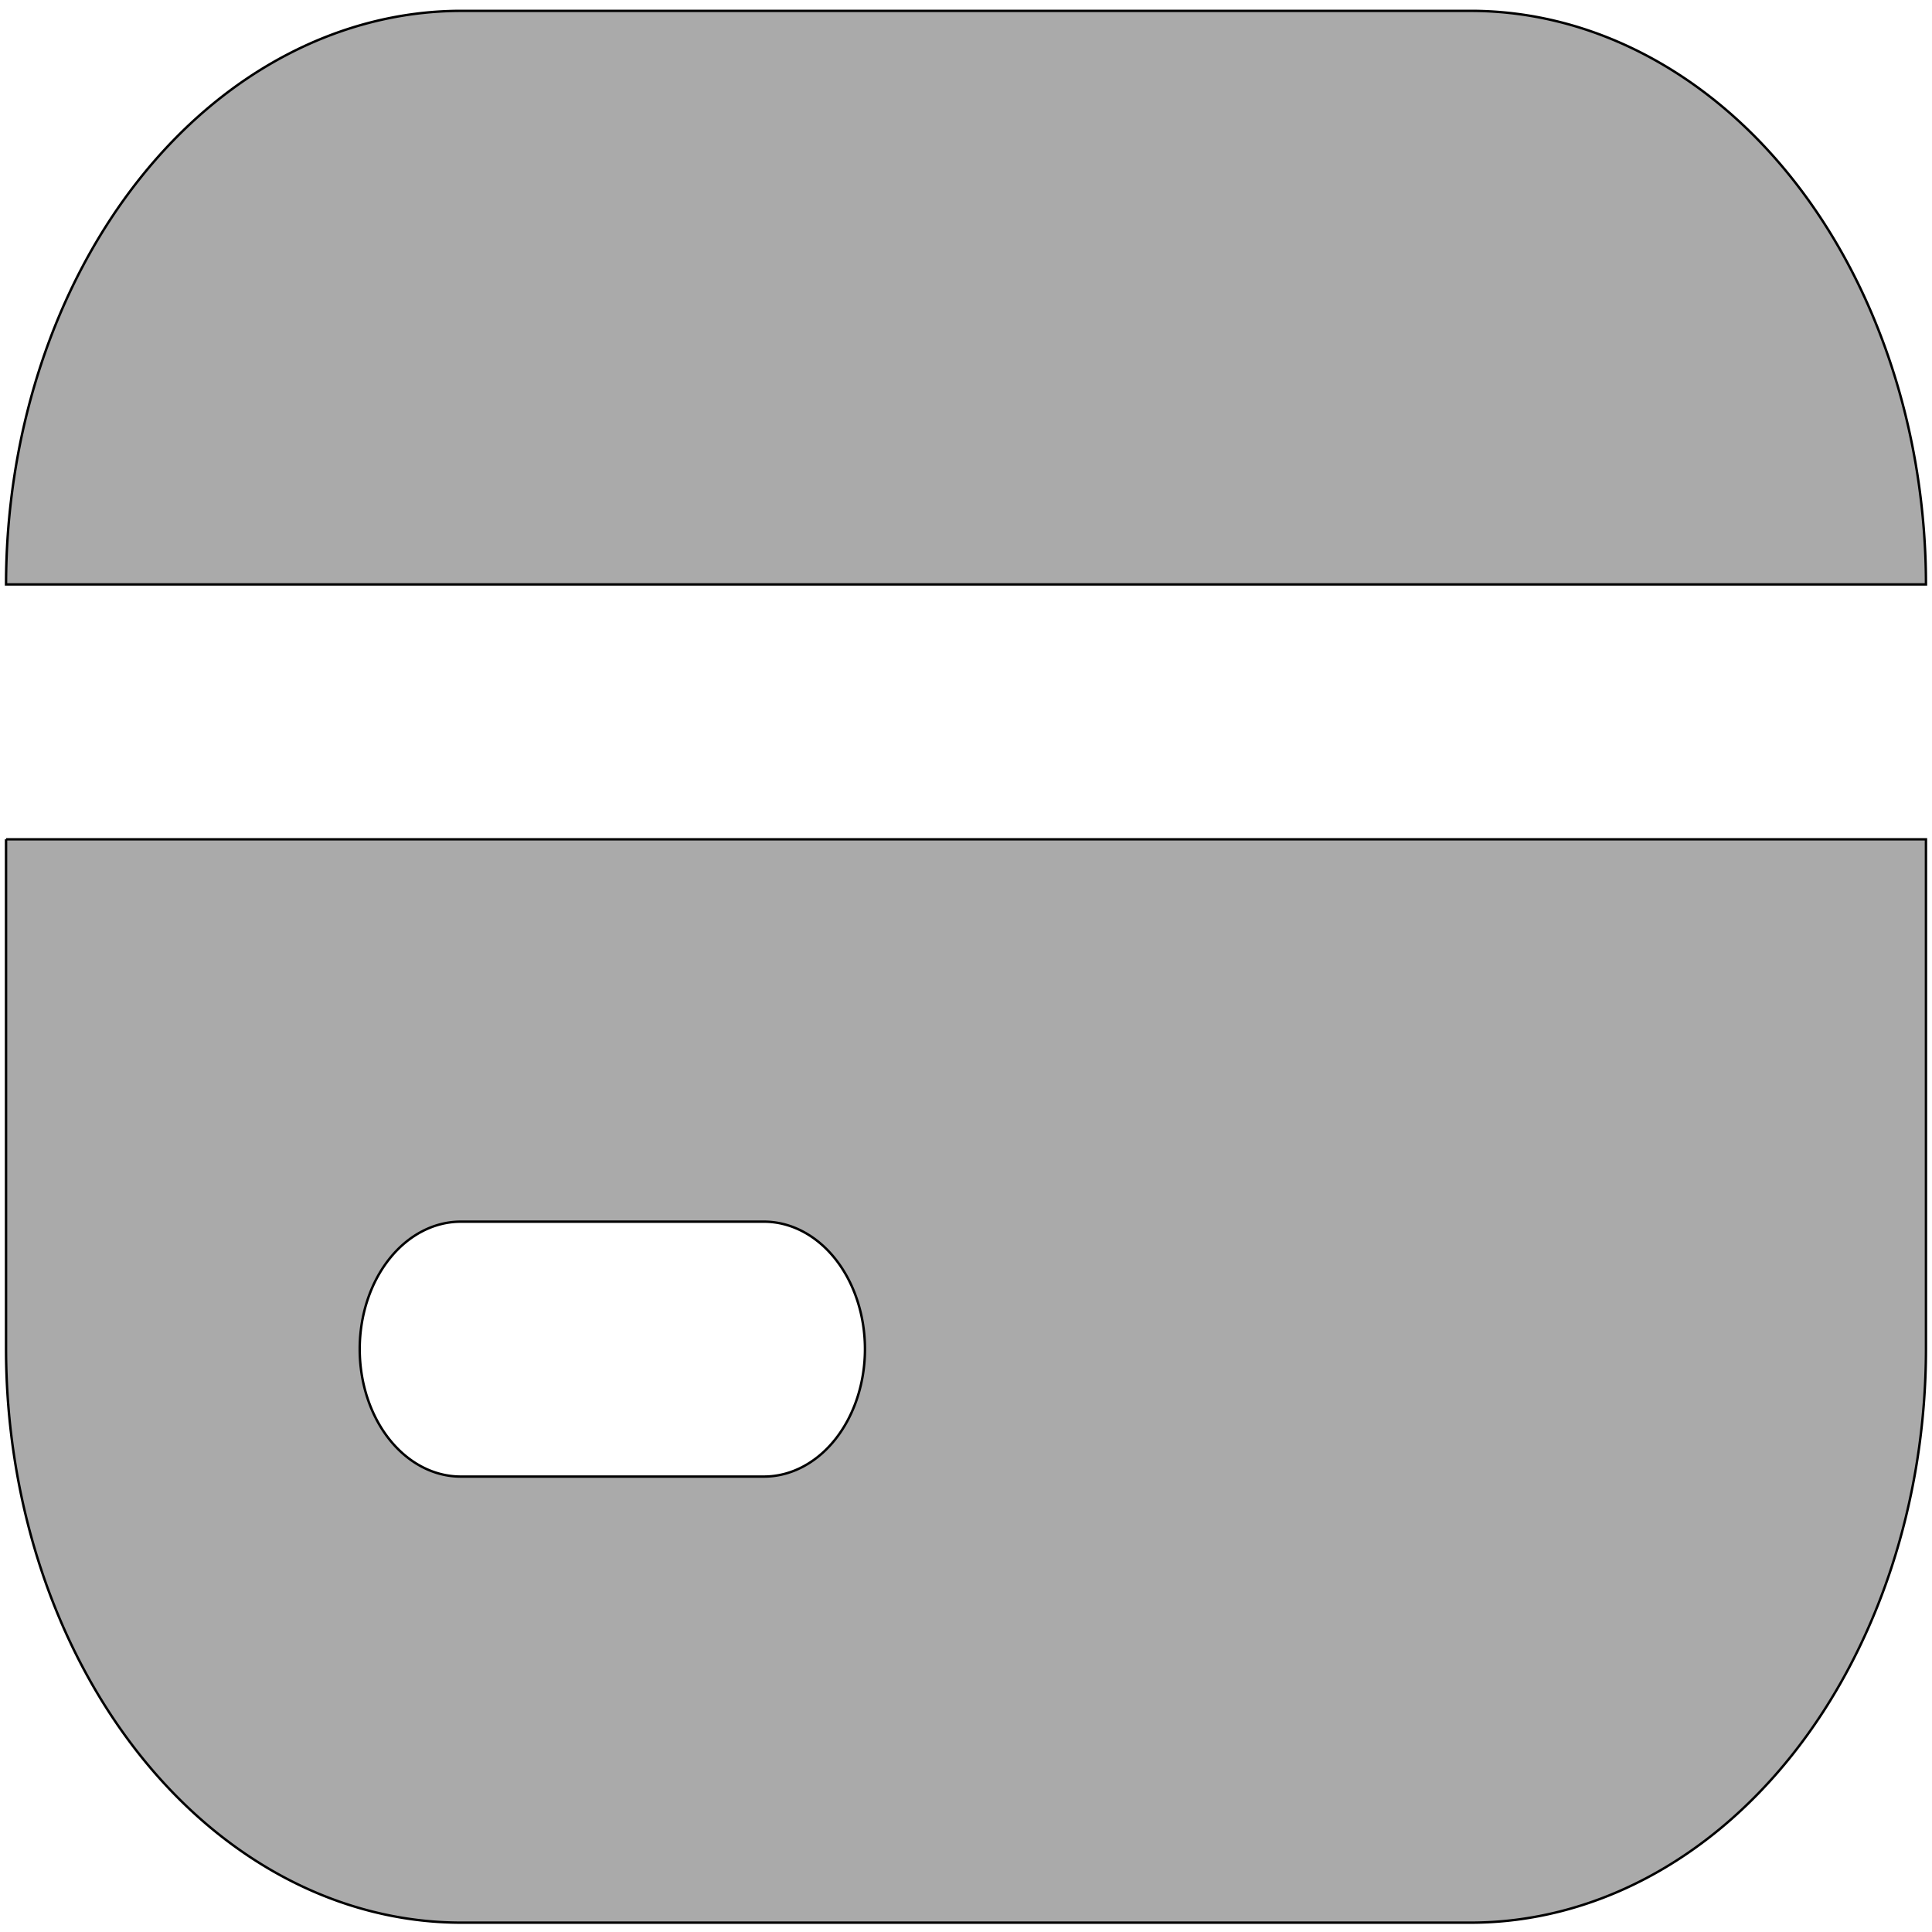 <svg width="800" height="800" xmlns="http://www.w3.org/2000/svg" transform="scale(1 1)">

 <title>credit-card</title>
 <g>
  <title>Layer 1</title>
  <g stroke="null" id="credit-card-Filled">
   <path stroke="null" fill="#aaaaaa" d="m609.211,4.5l-418.421,0a188.582,237.859 0 0 0 -188.289,237.489l795,0a188.582,237.859 0 0 0 -188.289,-237.489zm-606.711,343.04l0,211.102a188.582,237.859 0 0 0 188.289,237.489l418.421,0a188.582,237.859 0 0 0 188.289,-237.489l0,-211.102l-795,0zm313.816,263.877l-125.526,0a41.842,52.775 0 0 1 0,-105.551l125.526,0a41.842,52.775 0 0 1 0,105.551z" class="cls-1" id="credit-card-Filled-2"/>
  </g>
 </g>
</svg>